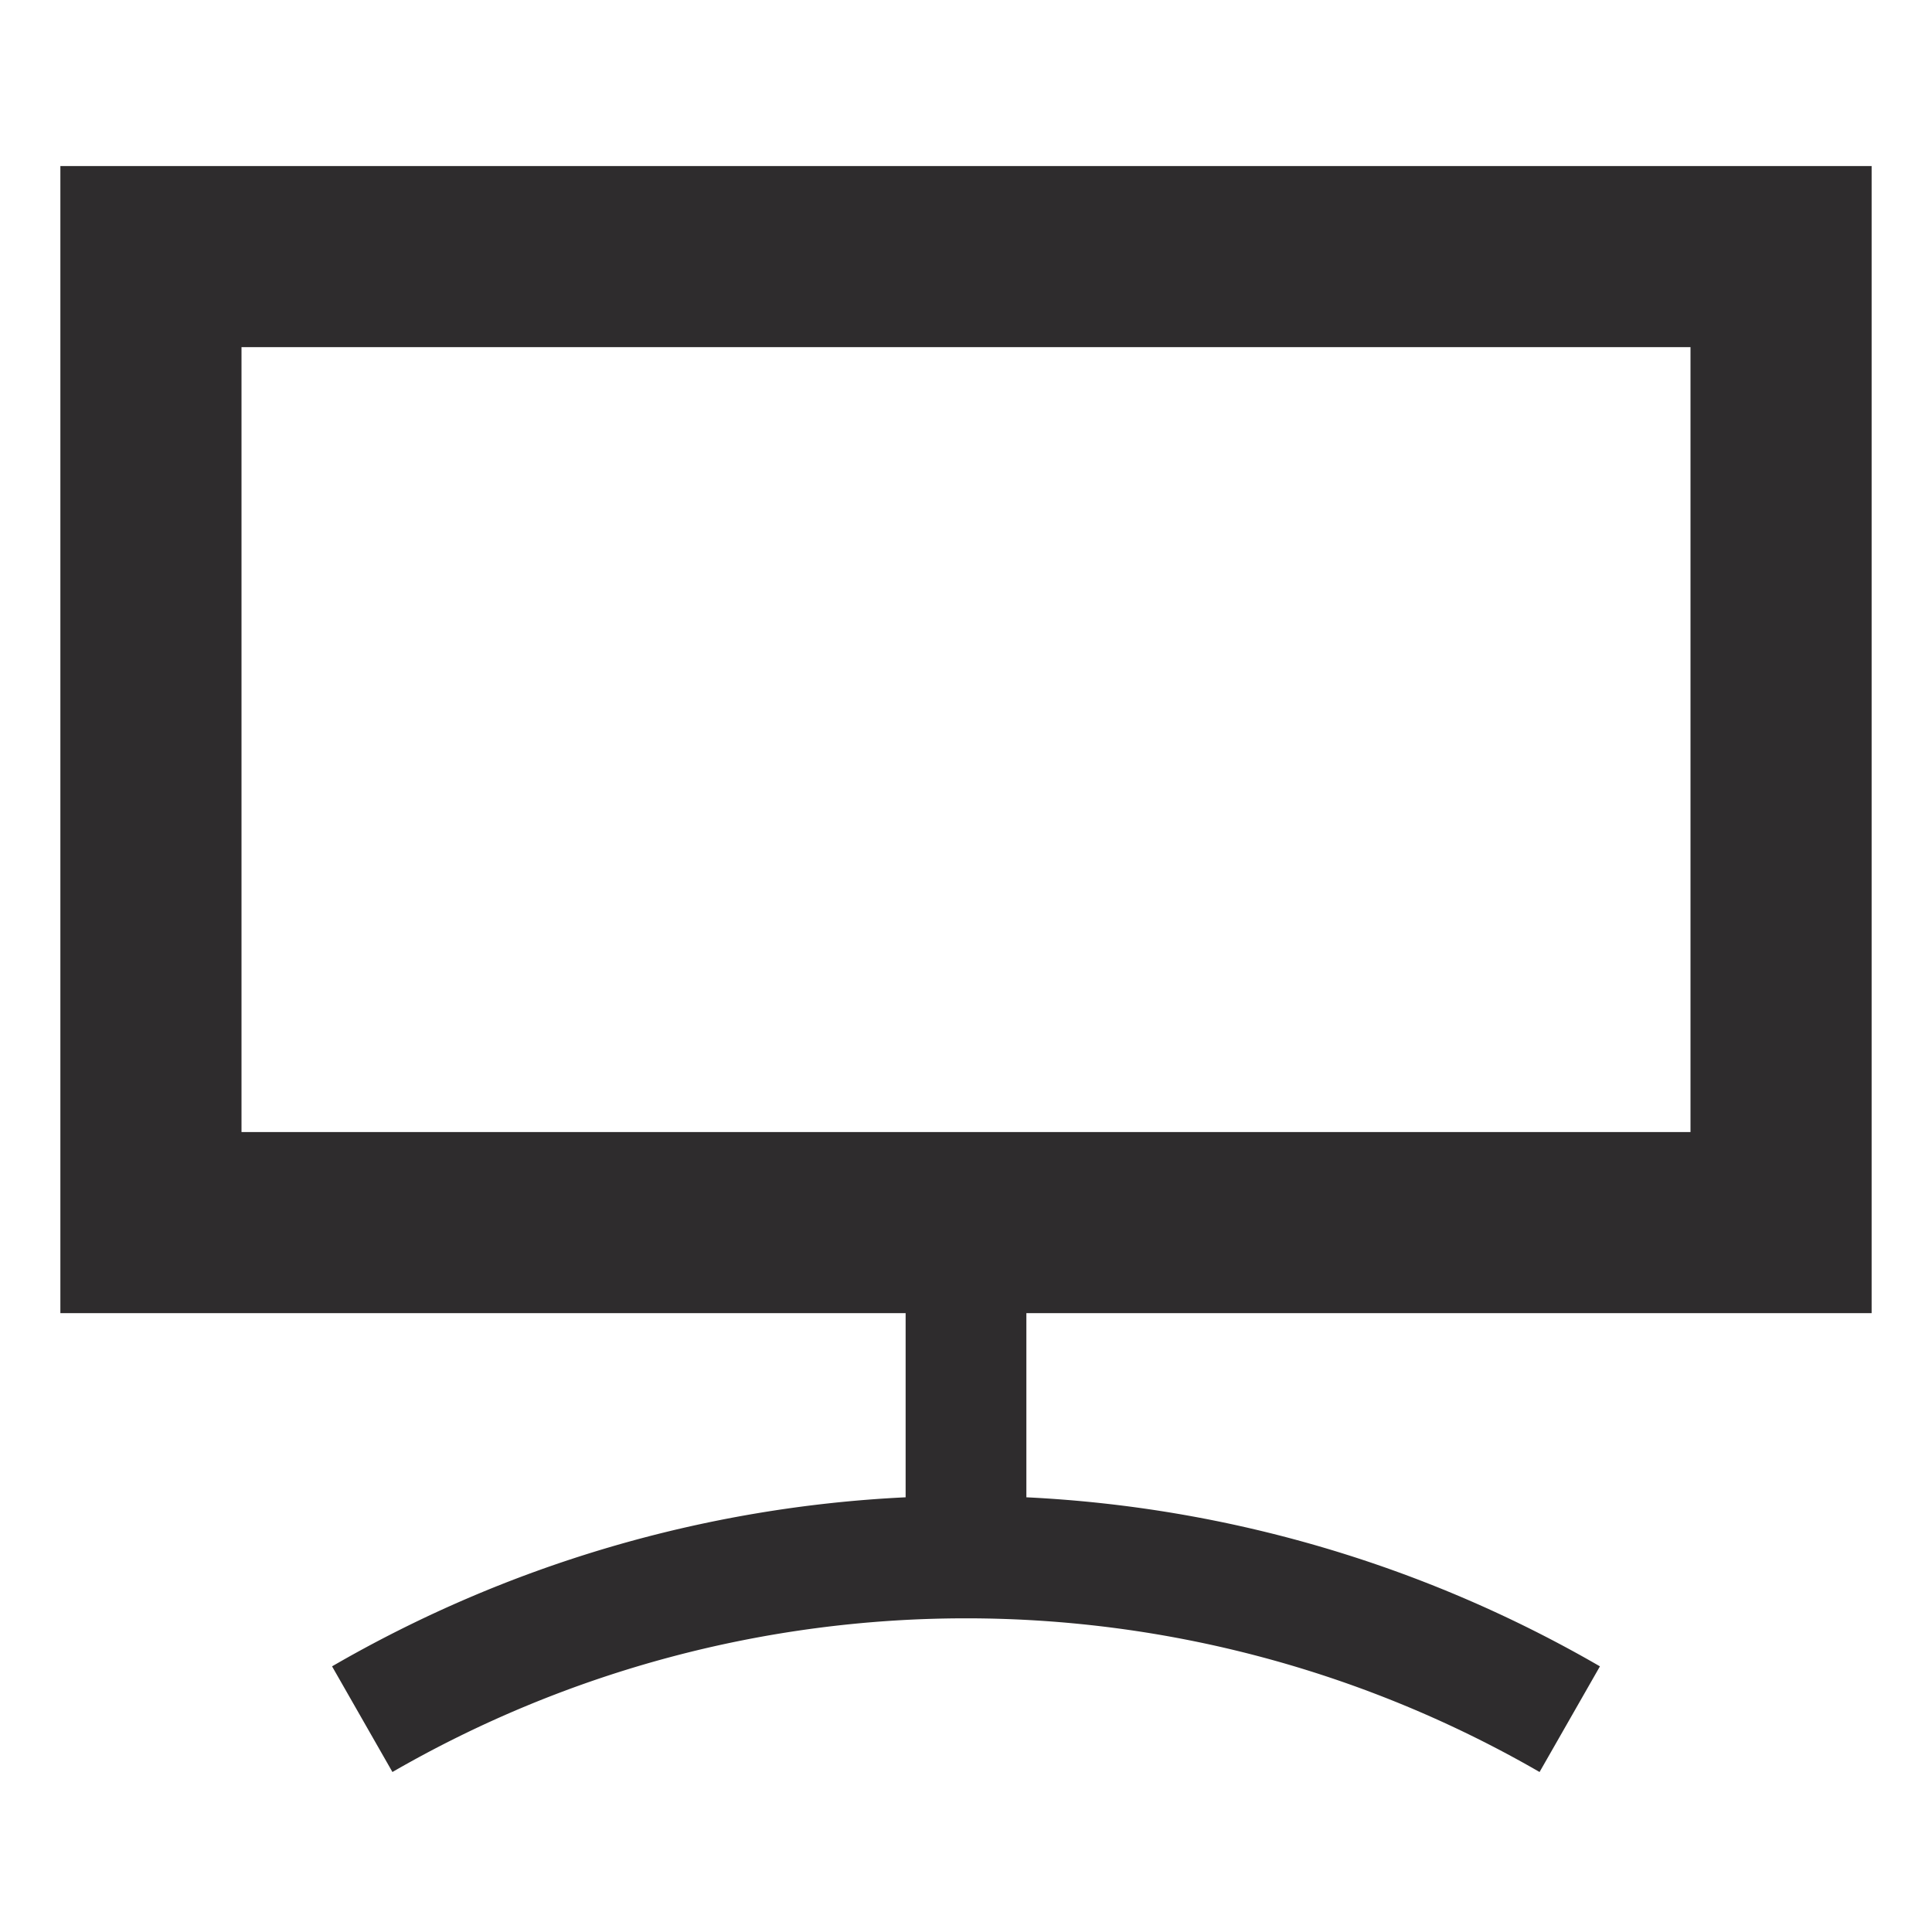 <svg viewBox="0 0 64 64" xmlns="http://www.w3.org/2000/svg"><path d="m62 43.5v-38h-60v38h28v6.1a41.9 41.9 0 0 0 -19 5.6l2 3.5a38 38 0 0 1 38 0l2-3.5a42 42 0 0 0 -19-5.6v-6.1zm-54-32h48v26h-48z" fill="#2e2c2d"/></svg>